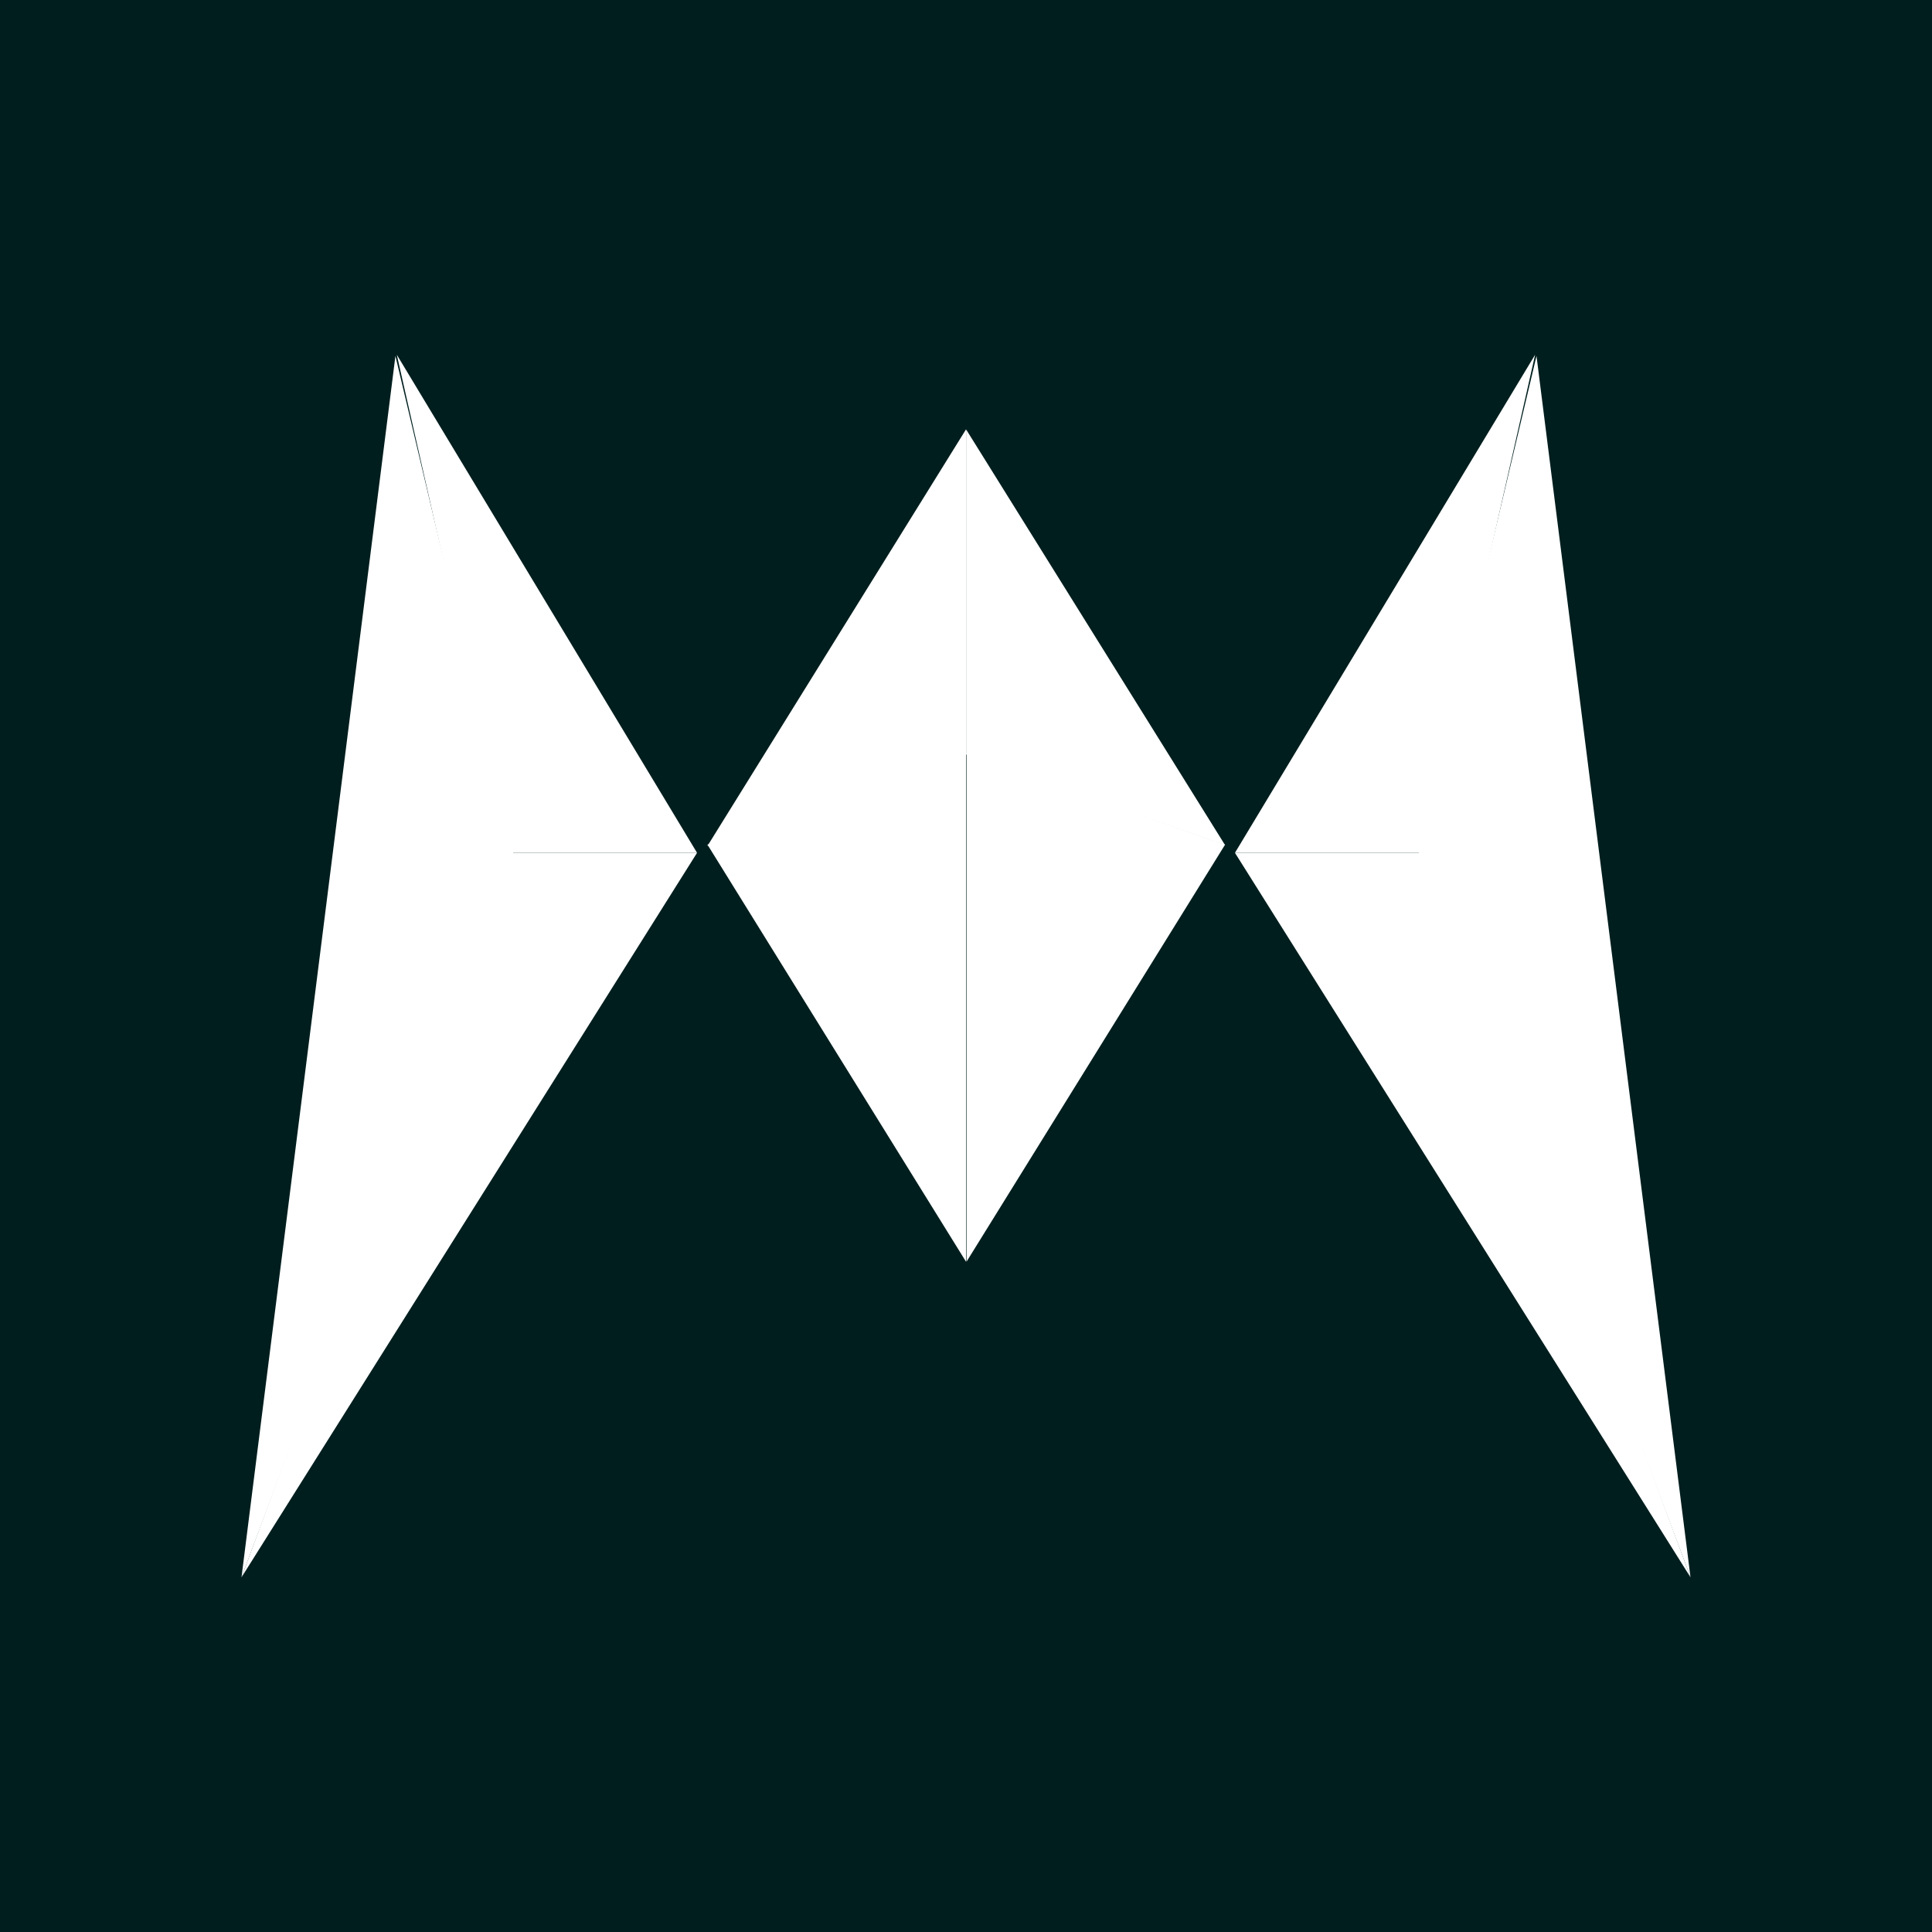 <svg width="24" height="24" viewBox="0 0 24 24" fill="none" xmlns="http://www.w3.org/2000/svg">
<rect x="0" y="0" width="24" height="24" fill="#808080" stroke="none"/>
<g clip-path="url(#clip0_328_25786)">
<path d="M24 0H0V24H24V0Z" fill="#001E1E"/>
<path d="M6.33 10.594L4.929 4.406L8.659 10.594H6.33Z" fill="white"/>
<path d="M6.33 10.594L3 19.594L8.659 10.594H6.33Z" fill="white"/>
<path d="M4.912 4.422L3 19.593L6.375 10.593L4.912 4.422Z" fill="white"/>
<path d="M17.67 10.594L19.07 4.406L15.341 10.594H17.67Z" fill="white"/>
<path d="M17.67 10.594L21 19.594L15.341 10.594H17.67Z" fill="white"/>
<path d="M19.087 4.422L21 19.593L17.625 10.593L19.087 4.422Z" fill="white"/>
<path d="M12 9.356C12 9.356 9.862 10.121 8.788 10.492L12 15.673V9.356Z" fill="white"/>
<path d="M12.001 9.351C12.001 9.351 14.149 10.122 15.218 10.493L12.006 15.674V9.357L12.001 9.351Z" fill="white"/>
<path d="M12 9.373L8.788 10.509L12 5.334V9.373Z" fill="white"/>
<path d="M12.001 9.373L15.218 10.498L12.001 5.334V9.373Z" fill="white"/>
</g>
<defs>
<clipPath id="clip0_328_25786">
<rect width="24" height="24" fill="white"/>
</clipPath>
</defs>
</svg>

